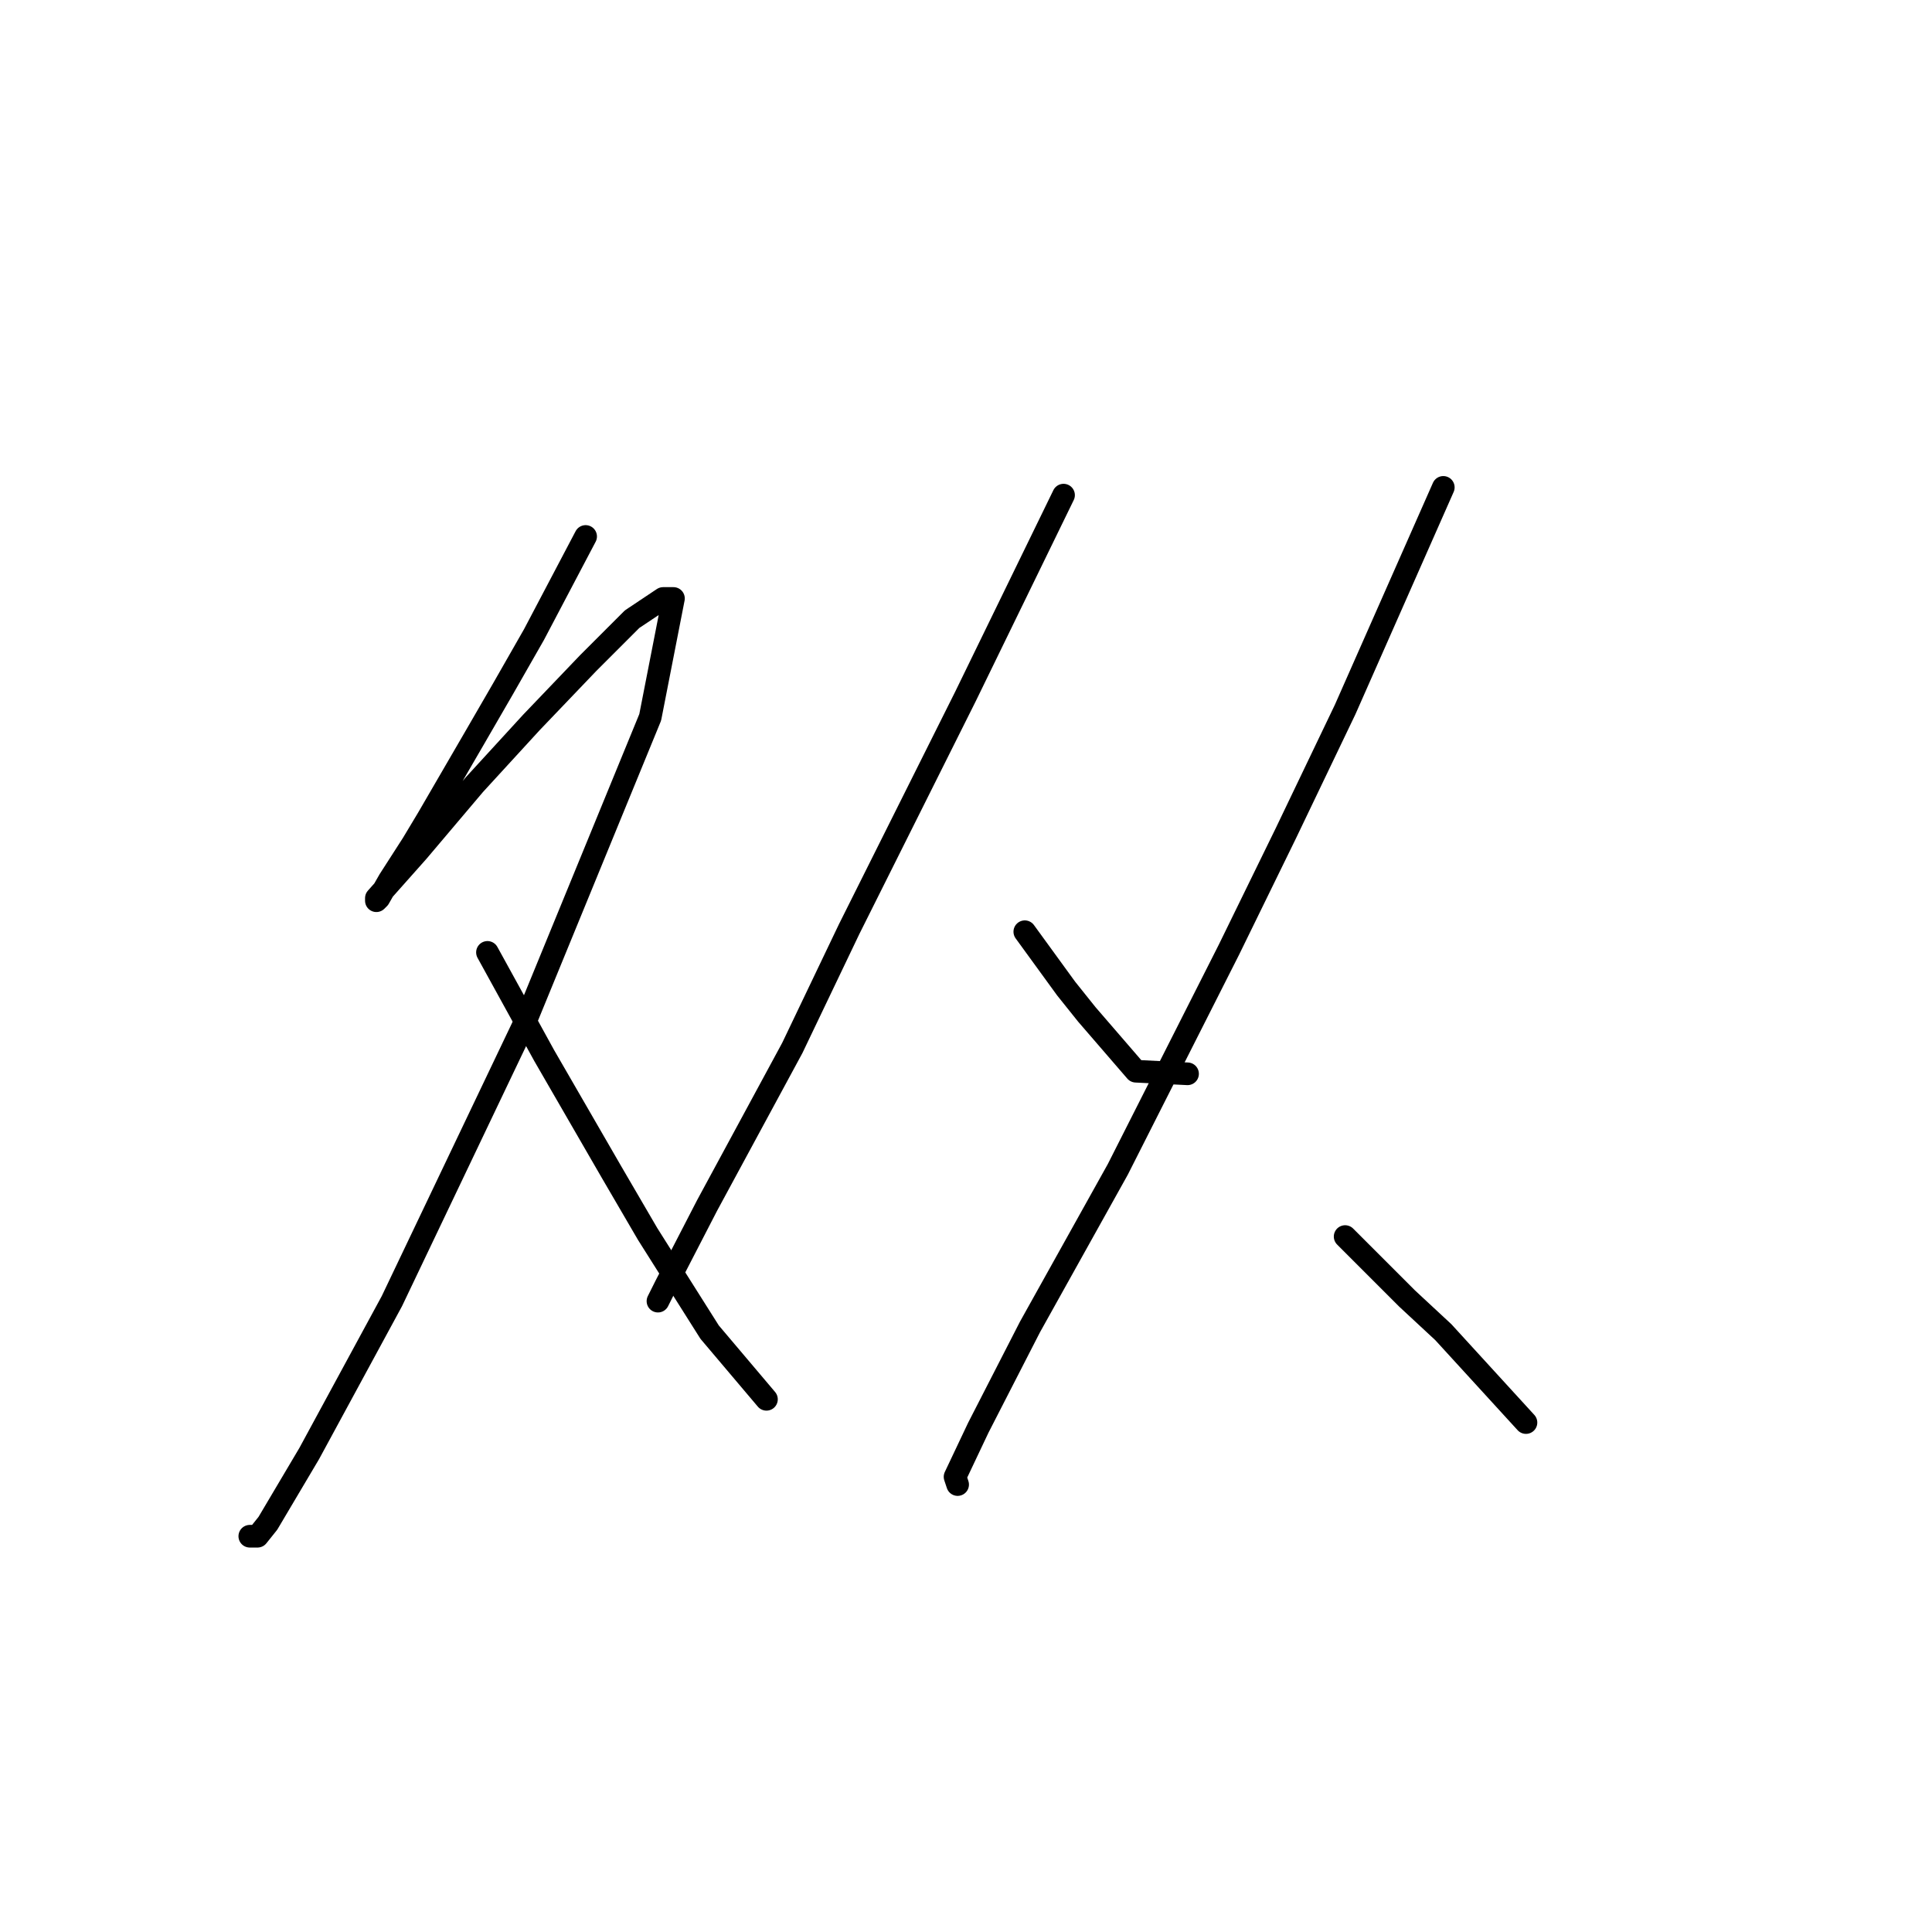<?xml version="1.0" standalone="no"?>
    <svg width="256" height="256" xmlns="http://www.w3.org/2000/svg" version="1.1">
    <polyline stroke="black" stroke-width="3" stroke-linecap="round" fill="transparent" stroke-linejoin="round" points="77.599 71.085 74.176 77.589 70.753 84.092 66.645 91.281 62.88 97.785 56.718 108.396 54.664 111.819 51.583 116.612 50.214 119.008 49.872 119.35 49.872 119.008 55.349 112.846 62.88 103.946 70.41 95.731 77.941 87.858 83.76 82.039 87.868 79.3 89.237 79.3 86.157 95.046 69.726 135.096 51.926 172.408 40.972 192.604 35.495 201.846 34.126 203.558 33.099 203.558 33.099 203.558 " />
        <polyline stroke="black" stroke-width="3" stroke-linecap="round" fill="transparent" stroke-linejoin="round" points="64.591 126.196 68.357 133.042 72.122 139.889 81.022 155.292 85.814 163.508 94.03 176.516 101.56 185.416 101.56 185.416 " />
        <polyline stroke="black" stroke-width="3" stroke-linecap="round" fill="transparent" stroke-linejoin="round" points="140.926 65.608 134.422 78.958 127.918 92.308 112.514 123.116 104.983 138.862 93.687 159.742 88.21 170.354 87.183 172.408 87.526 171.723 87.526 171.723 " />
        <polyline stroke="black" stroke-width="3" stroke-linecap="round" fill="transparent" stroke-linejoin="round" points="135.791 123.458 138.53 127.223 141.268 130.989 144.007 134.412 150.51 141.942 157.357 142.285 157.357 142.285 " />
        <polyline stroke="black" stroke-width="3" stroke-linecap="round" fill="transparent" stroke-linejoin="round" points="191.245 64.581 184.741 79.3 178.237 94.019 170.364 110.45 162.833 125.854 148.114 154.95 136.476 175.831 129.63 189.181 126.549 195.685 126.891 196.712 126.891 196.712 " />
        <polyline stroke="black" stroke-width="3" stroke-linecap="round" fill="transparent" stroke-linejoin="round" points="178.237 163.85 182.345 167.958 186.453 172.066 191.245 176.516 202.199 188.496 202.199 188.496 " />
        </svg>